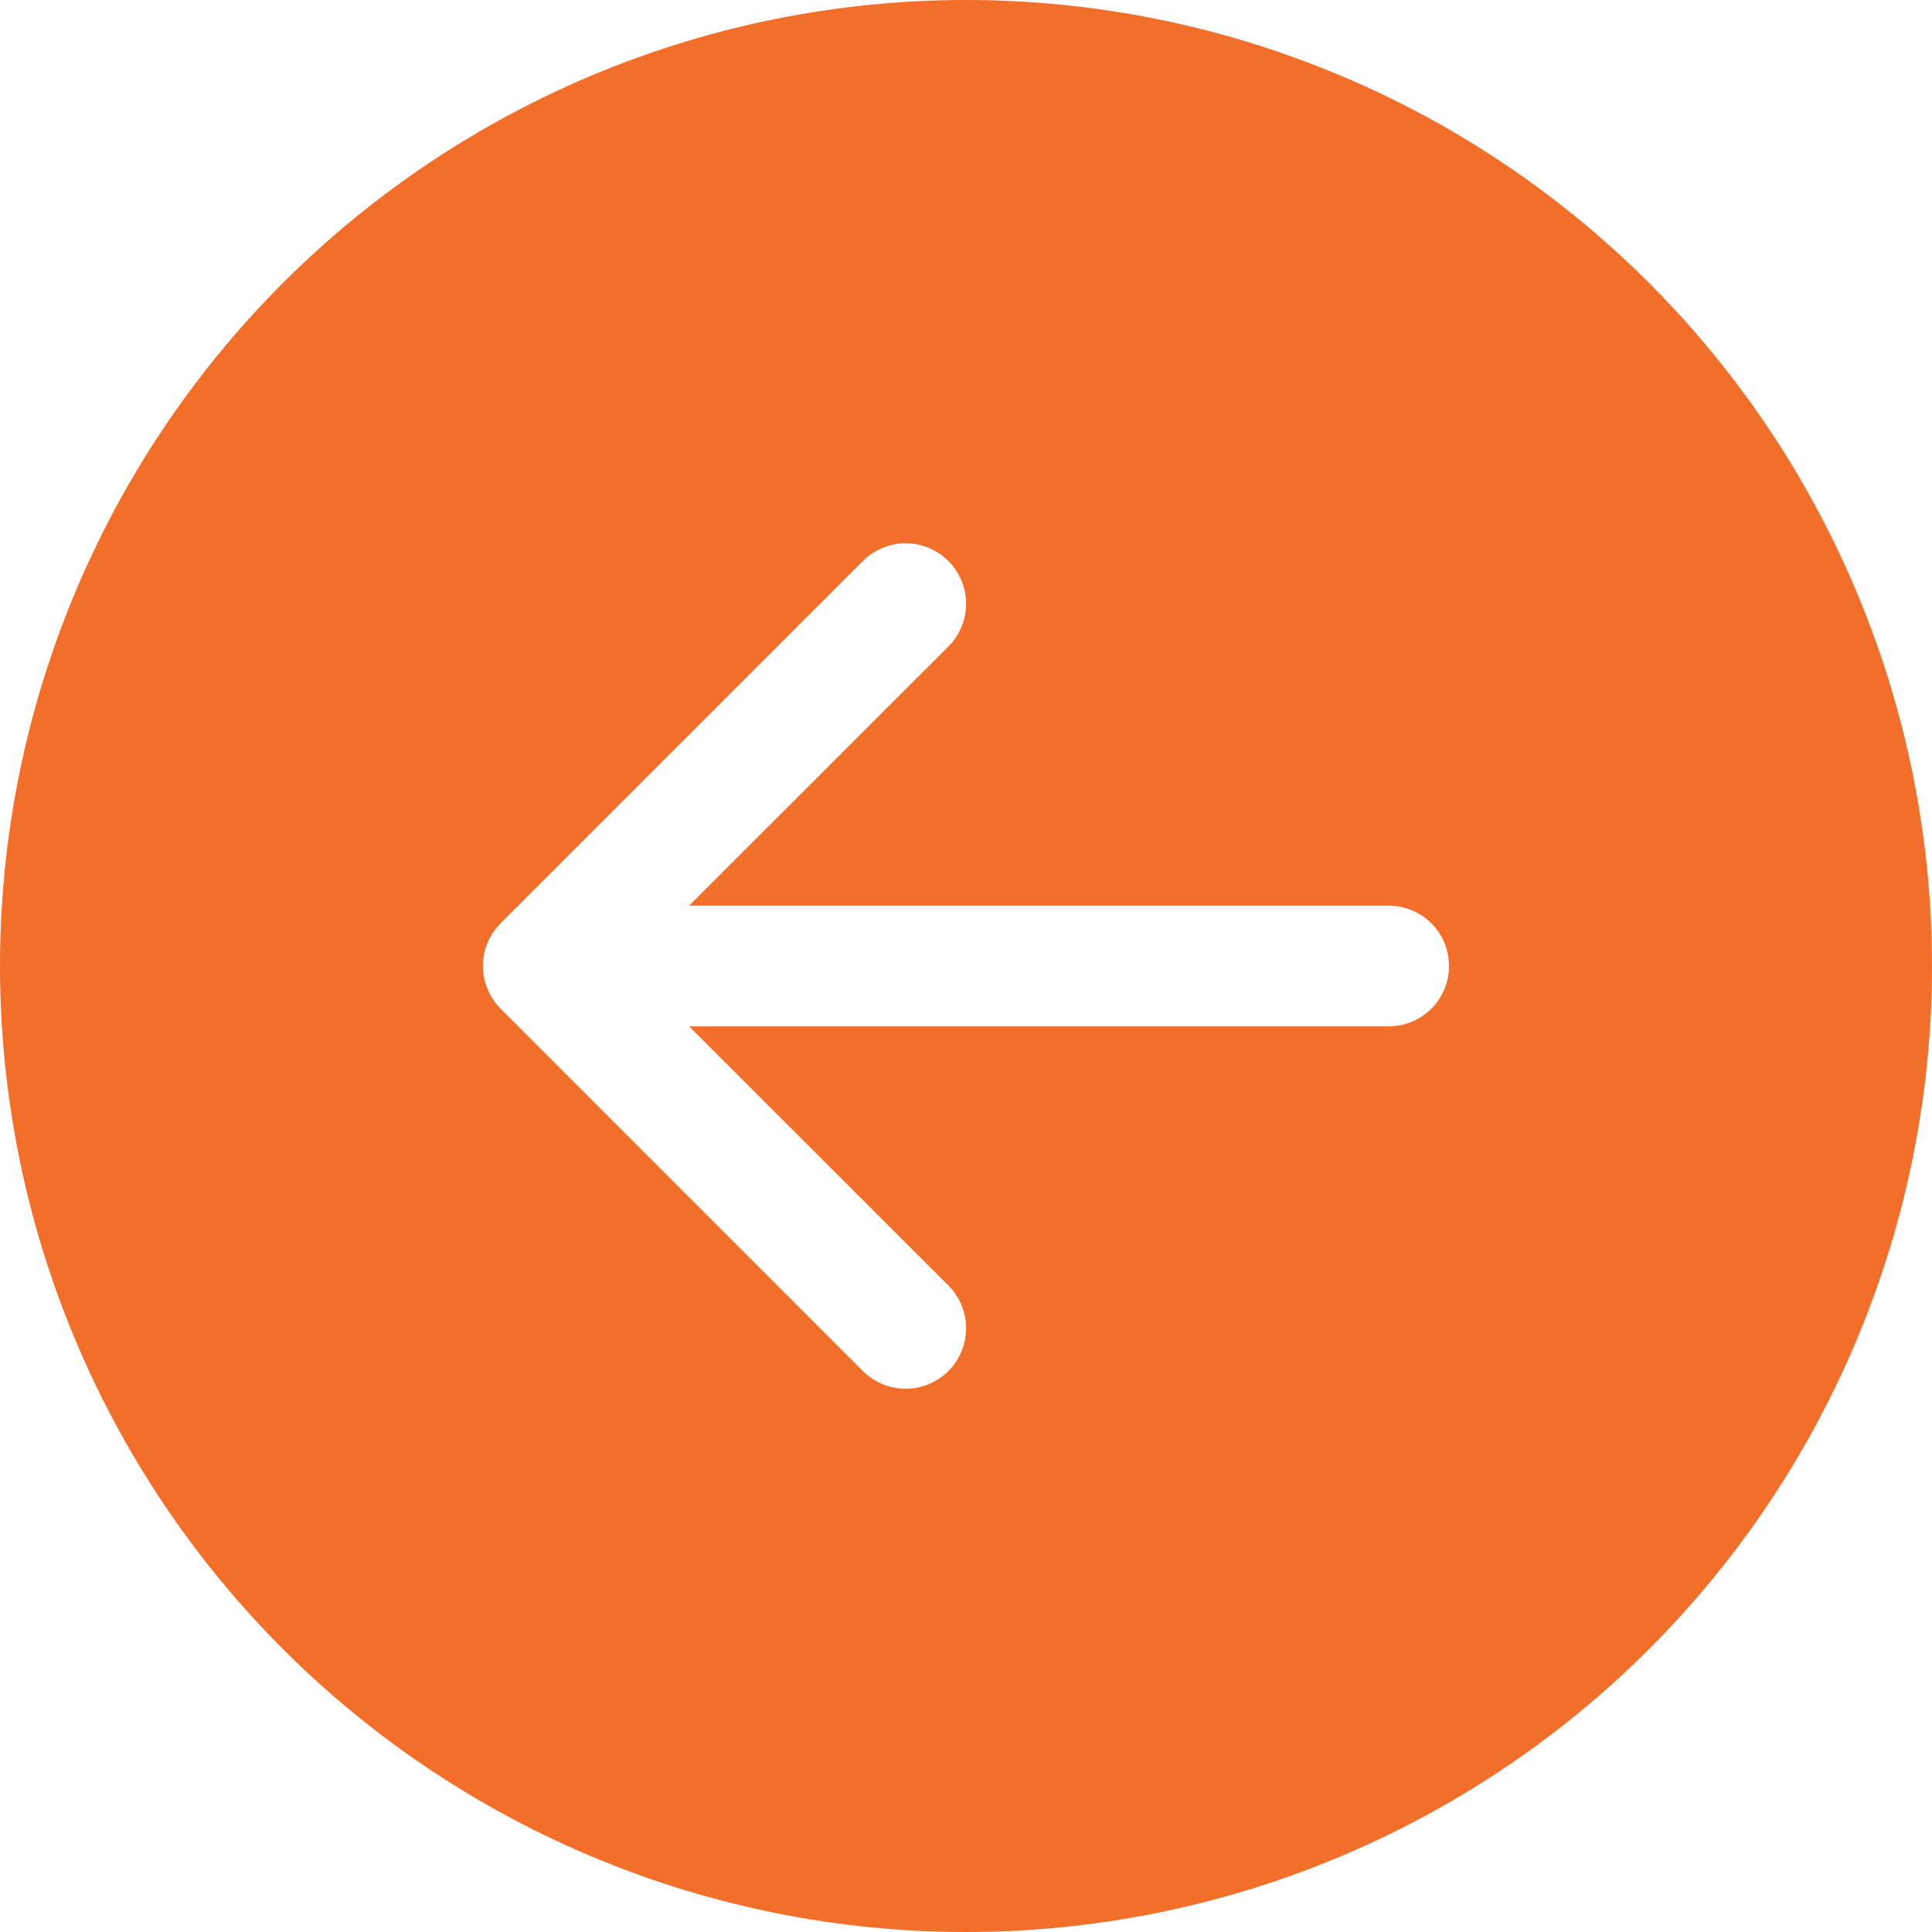 <svg width="20" height="20" viewBox="0 0 20 20" fill="none" xmlns="http://www.w3.org/2000/svg">
<path d="M10 20C7.348 20 4.804 18.946 2.929 17.071C1.054 15.196 -5.53044e-07 12.652 -4.37114e-07 10C-3.21184e-07 7.348 1.054 4.804 2.929 2.929C4.804 1.054 7.348 -5.53044e-07 10 -4.37114e-07C12.652 -3.21184e-07 15.196 1.054 17.071 2.929C18.946 4.804 20 7.348 20 10C20 12.652 18.946 15.196 17.071 17.071C15.196 18.946 12.652 20 10 20V20ZM14.375 10.625C14.541 10.625 14.7 10.559 14.817 10.442C14.934 10.325 15 10.166 15 10C15 9.834 14.934 9.675 14.817 9.558C14.7 9.441 14.541 9.375 14.375 9.375L7.134 9.375L9.818 6.692C9.935 6.575 10.001 6.416 10.001 6.25C10.001 6.084 9.935 5.925 9.818 5.808C9.7 5.69 9.541 5.624 9.375 5.624C9.209 5.624 9.05 5.69 8.932 5.808L5.183 9.557C5.124 9.616 5.078 9.685 5.047 9.76C5.015 9.836 4.999 9.918 4.999 10C4.999 10.082 5.015 10.164 5.047 10.239C5.078 10.316 5.124 10.384 5.183 10.443L8.932 14.193C9.05 14.31 9.209 14.376 9.375 14.376C9.541 14.376 9.7 14.31 9.818 14.193C9.935 14.075 10.001 13.916 10.001 13.75C10.001 13.584 9.935 13.425 9.818 13.307L7.134 10.625L14.375 10.625Z" fill="#F36E29"/>
</svg>
